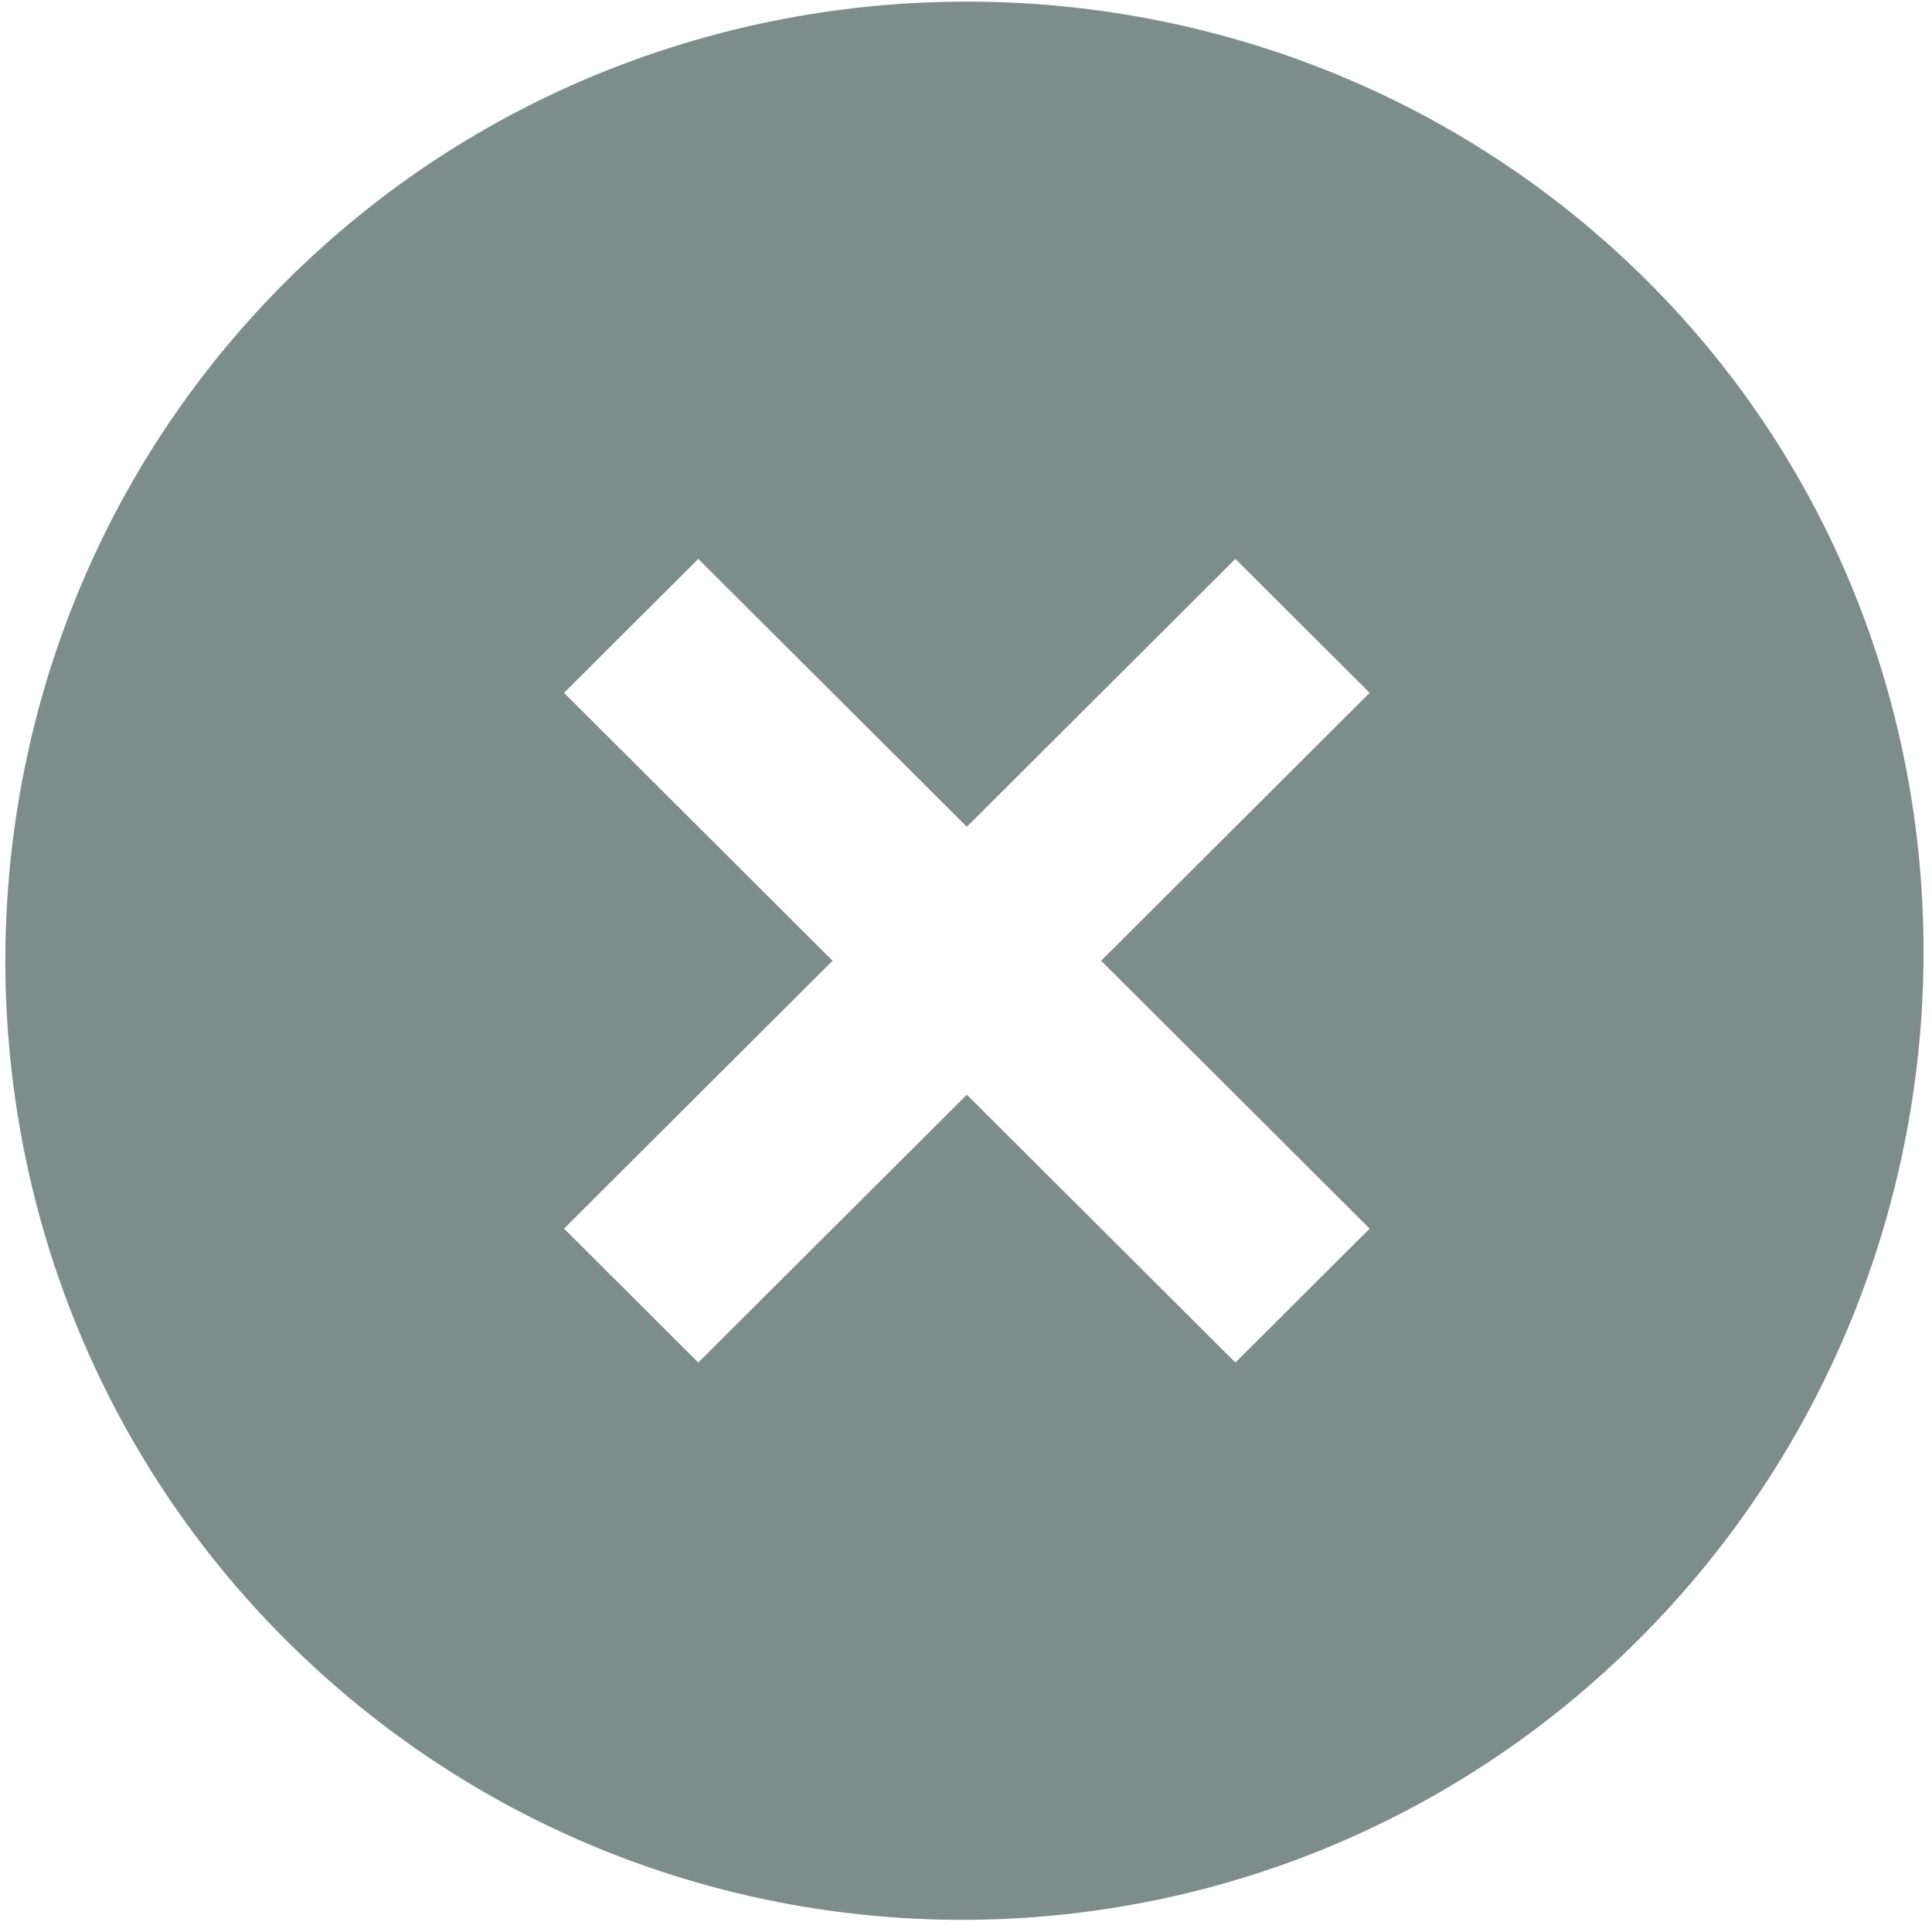 <svg width="134" height="134" viewBox="0 0 134 134" fill="none" xmlns="http://www.w3.org/2000/svg">
<path d="M82.138 98.058L85.684 101.595L89.23 98.058L98.543 88.769L102.106 85.214L98.543 81.66L83.48 66.635L98.543 51.609L102.106 48.055L98.543 44.501L89.23 35.211L85.684 31.674L82.138 35.211L67.058 50.253L51.978 35.211L48.433 31.674L44.887 35.211L35.574 44.501L32.011 48.055L35.574 51.609L50.637 66.635L35.574 81.66L32.011 85.214L35.574 88.769L44.887 98.058L48.433 101.595L51.978 98.058L67.058 83.016L82.138 98.058ZM23.375 23.076C47.358 -0.848 86.759 -0.848 110.742 23.076C134.653 46.929 134.119 86.21 110.077 110.193C86.094 134.117 47.358 134.117 23.375 110.193C-0.602 86.276 -0.602 46.993 23.375 23.076Z" fill="#7D8E8A" stroke="#7D8E8A" stroke-width="10.041"/>
</svg>
